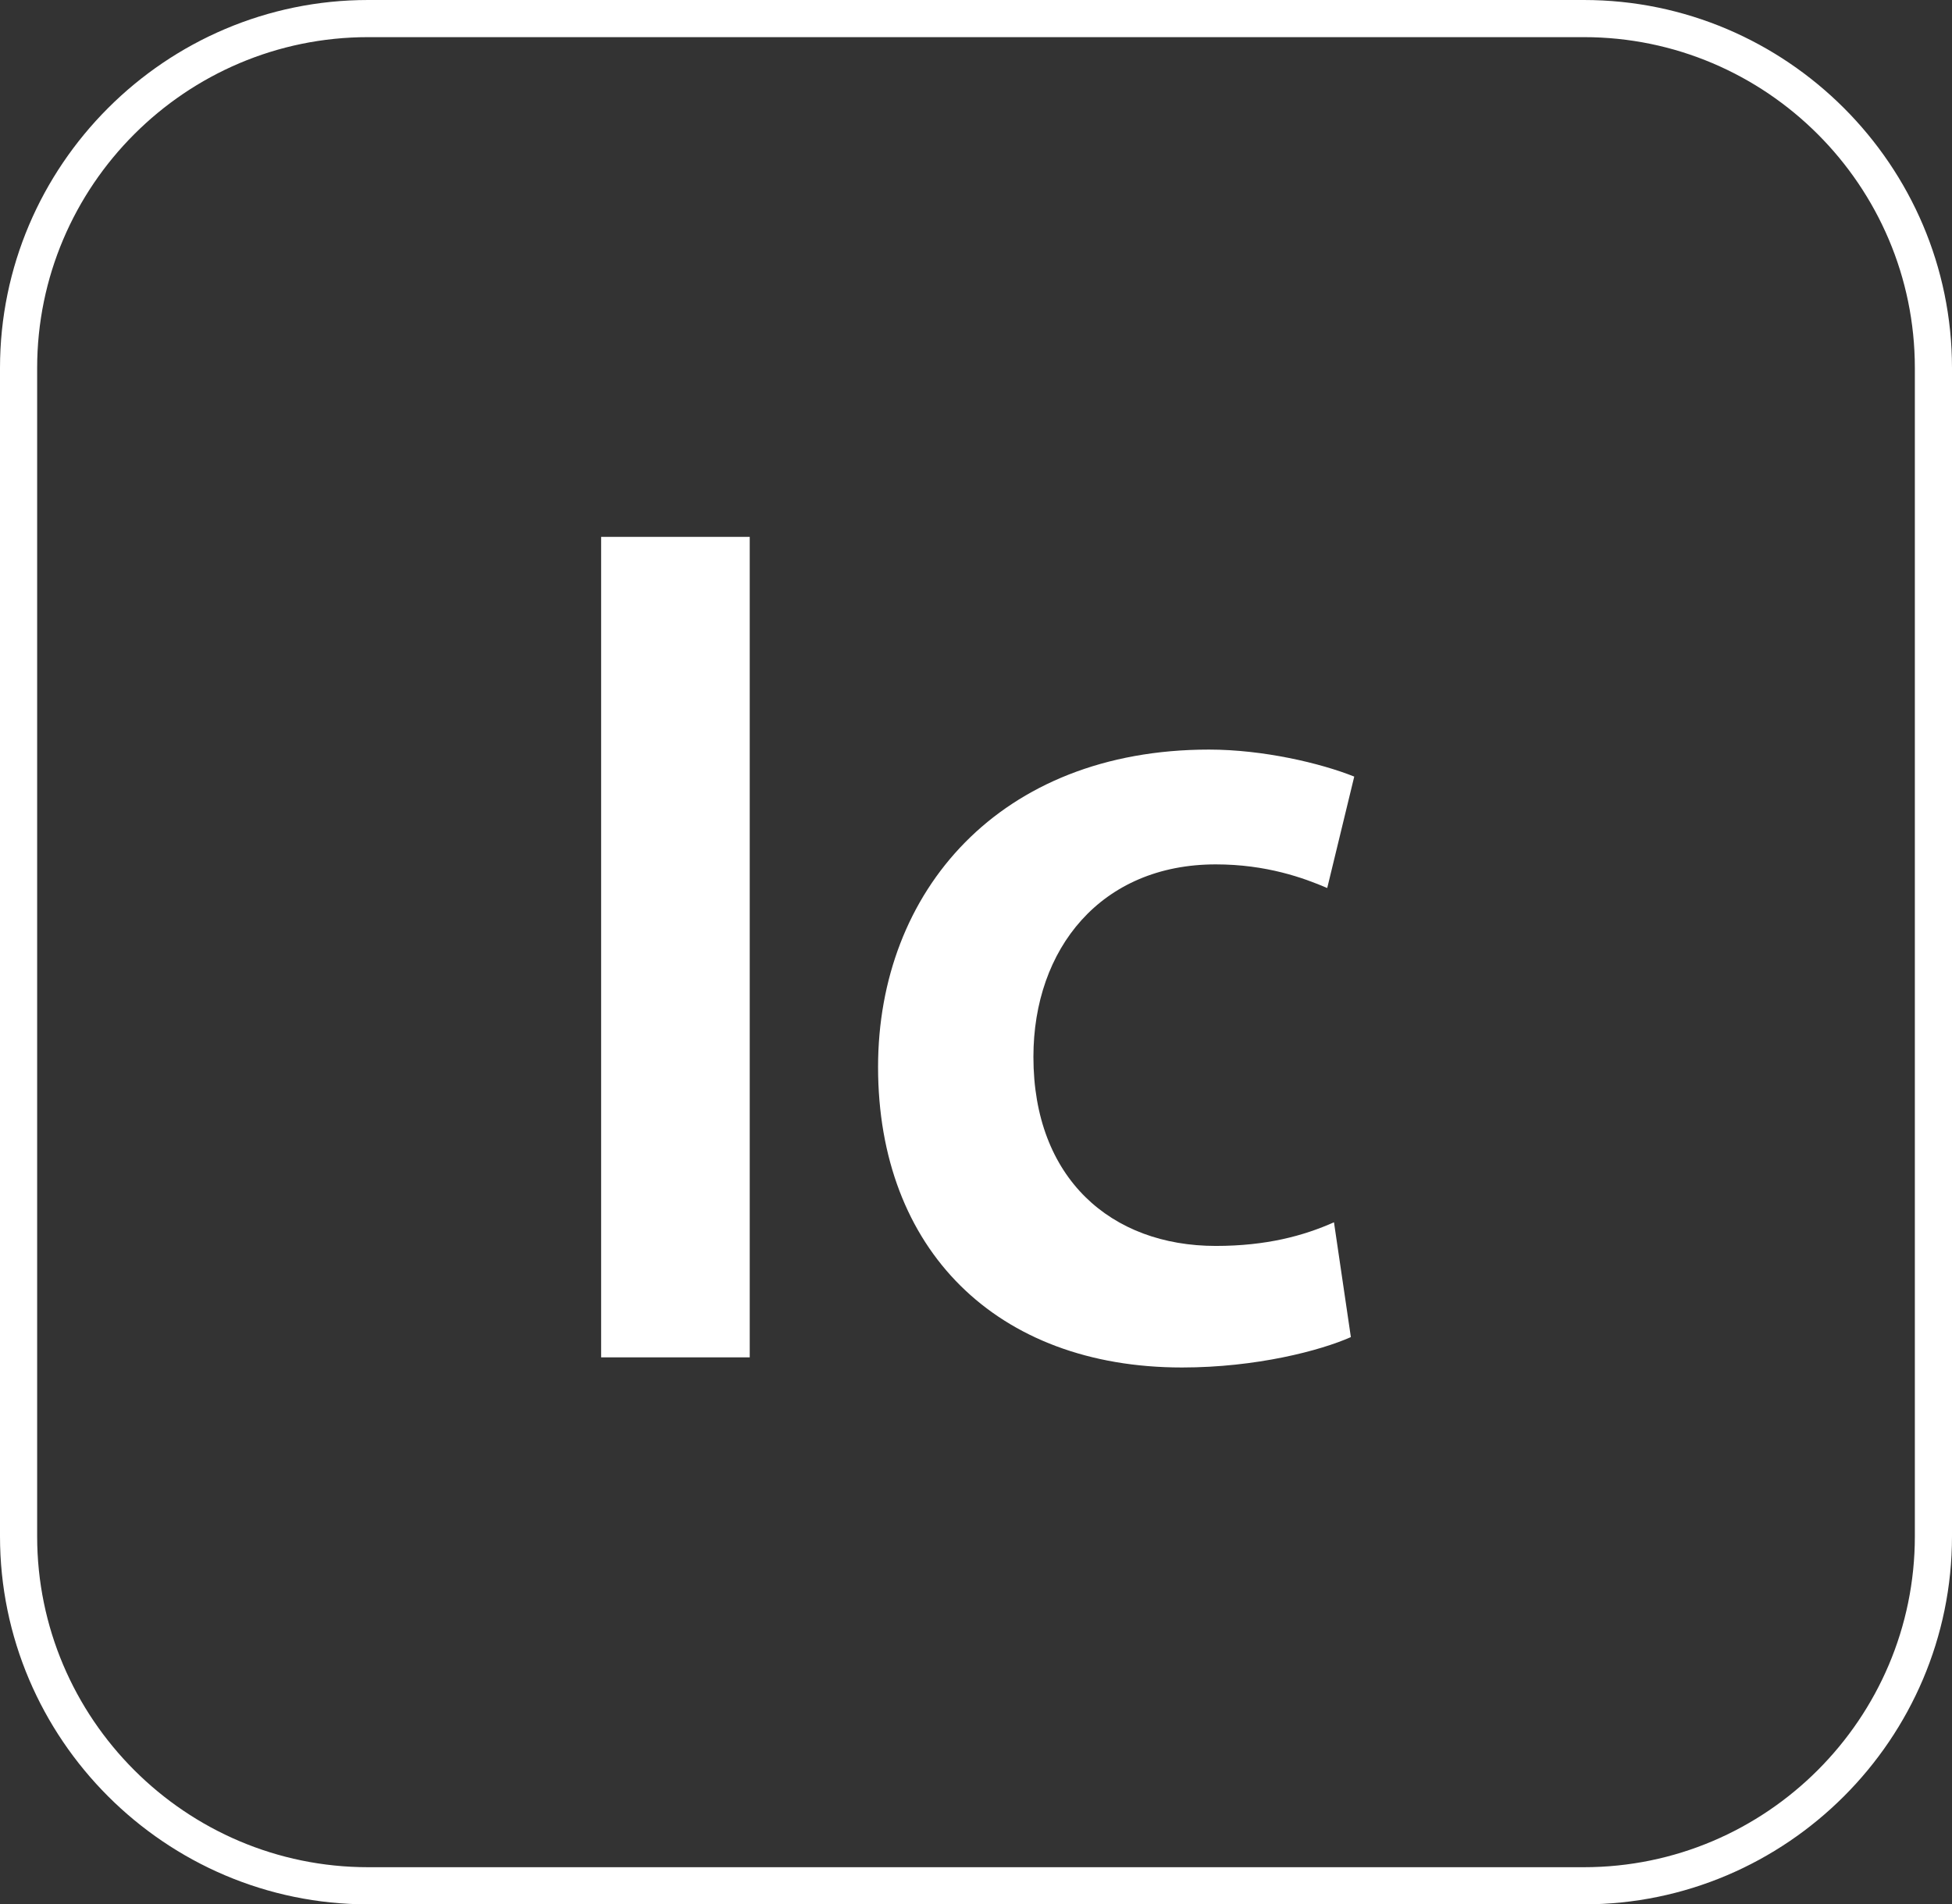 <?xml version="1.0" encoding="utf-8"?>
<!-- Generator: Adobe Illustrator 27.5.0, SVG Export Plug-In . SVG Version: 6.00 Build 0)  -->
<svg version="1.1" id="Layer_1" xmlns="http://www.w3.org/2000/svg" xmlns:xlink="http://www.w3.org/1999/xlink" x="0px" y="0px"
	 viewBox="0 0 57.8 56.4" style="enable-background:new 0 0 57.8 56.4;" xml:space="preserve">
<rect x="0" y="0" width="57.8" height="56.4" fill="#333333" stroke="none"/>
<style type="text/css">
	.st0{fill:#FFFFFF;}
</style>
<g>
	<g>
		<path class="st0" d="M46.9,56.4h-36C4.9,56.4,0,51.5,0,45.5V10.9C0,4.9,4.9,0,10.9,0h36c6,0,10.9,4.9,10.9,10.9v34.6
			C57.8,51.5,52.9,56.4,46.9,56.4 M10.9,1.1c-5.4,0-9.8,4.4-9.8,9.8v34.6c0,5.4,4.4,9.8,9.8,9.8h36c5.4,0,9.8-4.4,9.8-9.8V10.9
			c0-5.4-4.4-9.8-9.8-9.8C46.9,1.1,10.9,1.1,10.9,1.1z"/>
	</g>
	<g>
		<path class="st0" d="M22.2,15.9v24.3h-4.4V15.9H22.2z"/>
		<path class="st0" d="M40,39.6c-0.9,0.4-2.8,0.9-5,0.9c-5.5,0-9-3.5-9-8.9c0-5.2,3.6-9.4,9.8-9.4c1.6,0,3.3,0.4,4.3,0.8l-0.8,3.3
			c-0.7-0.3-1.8-0.7-3.3-0.7c-3.4,0-5.4,2.5-5.4,5.7c0,3.6,2.3,5.6,5.4,5.6c1.5,0,2.6-0.3,3.5-0.7L40,39.6z"/>
	</g>
</g>
</svg>
